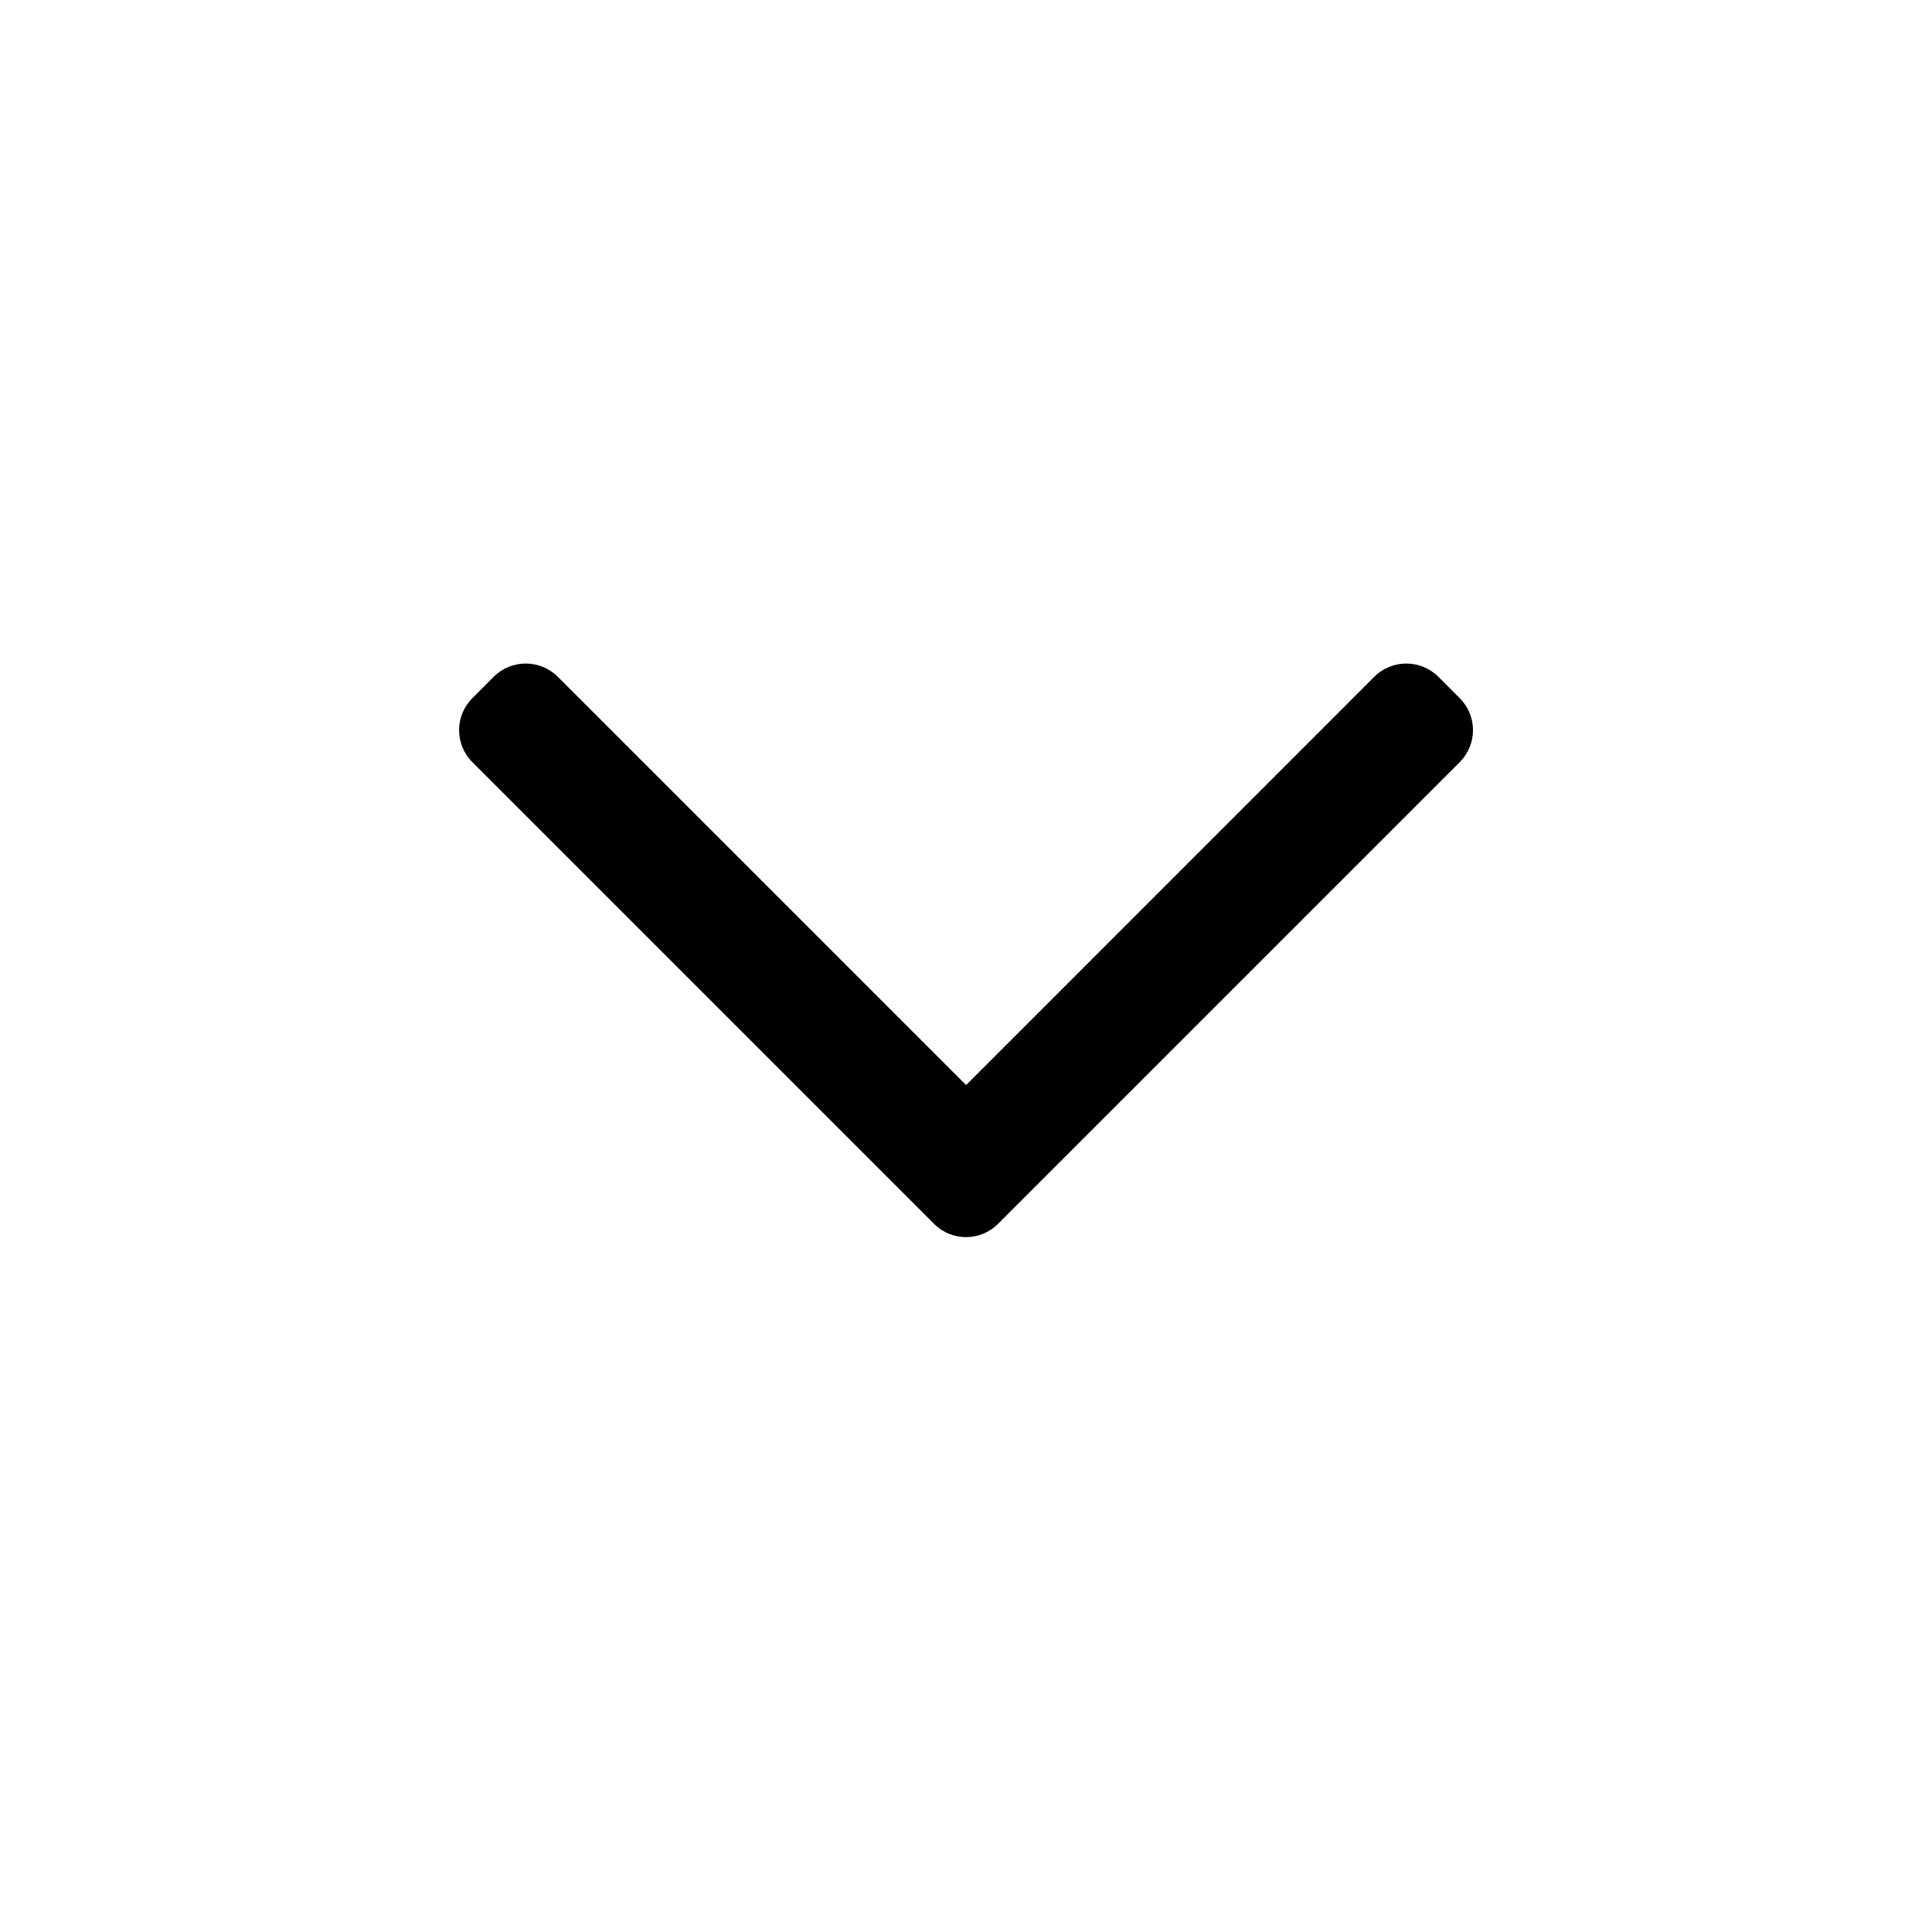 <svg style="width: 24px; height: 24px;" width="24" height="24" viewBox="0 0 24 24" fill="none" xmlns="http://www.w3.org/2000/svg">
    <path fill-rule="evenodd" clip-rule="evenodd" d="M12.398 15.203C12.178 15.423 11.822 15.423 11.603 15.203L5.868 9.468C5.648 9.248 5.648 8.892 5.868 8.673L6.133 8.407C6.353 8.188 6.709 8.188 6.929 8.407L12.001 13.479L17.072 8.407C17.292 8.188 17.648 8.188 17.868 8.407L18.133 8.673C18.353 8.892 18.353 9.248 18.133 9.468L12.398 15.203Z" fill="black"/>
</svg>